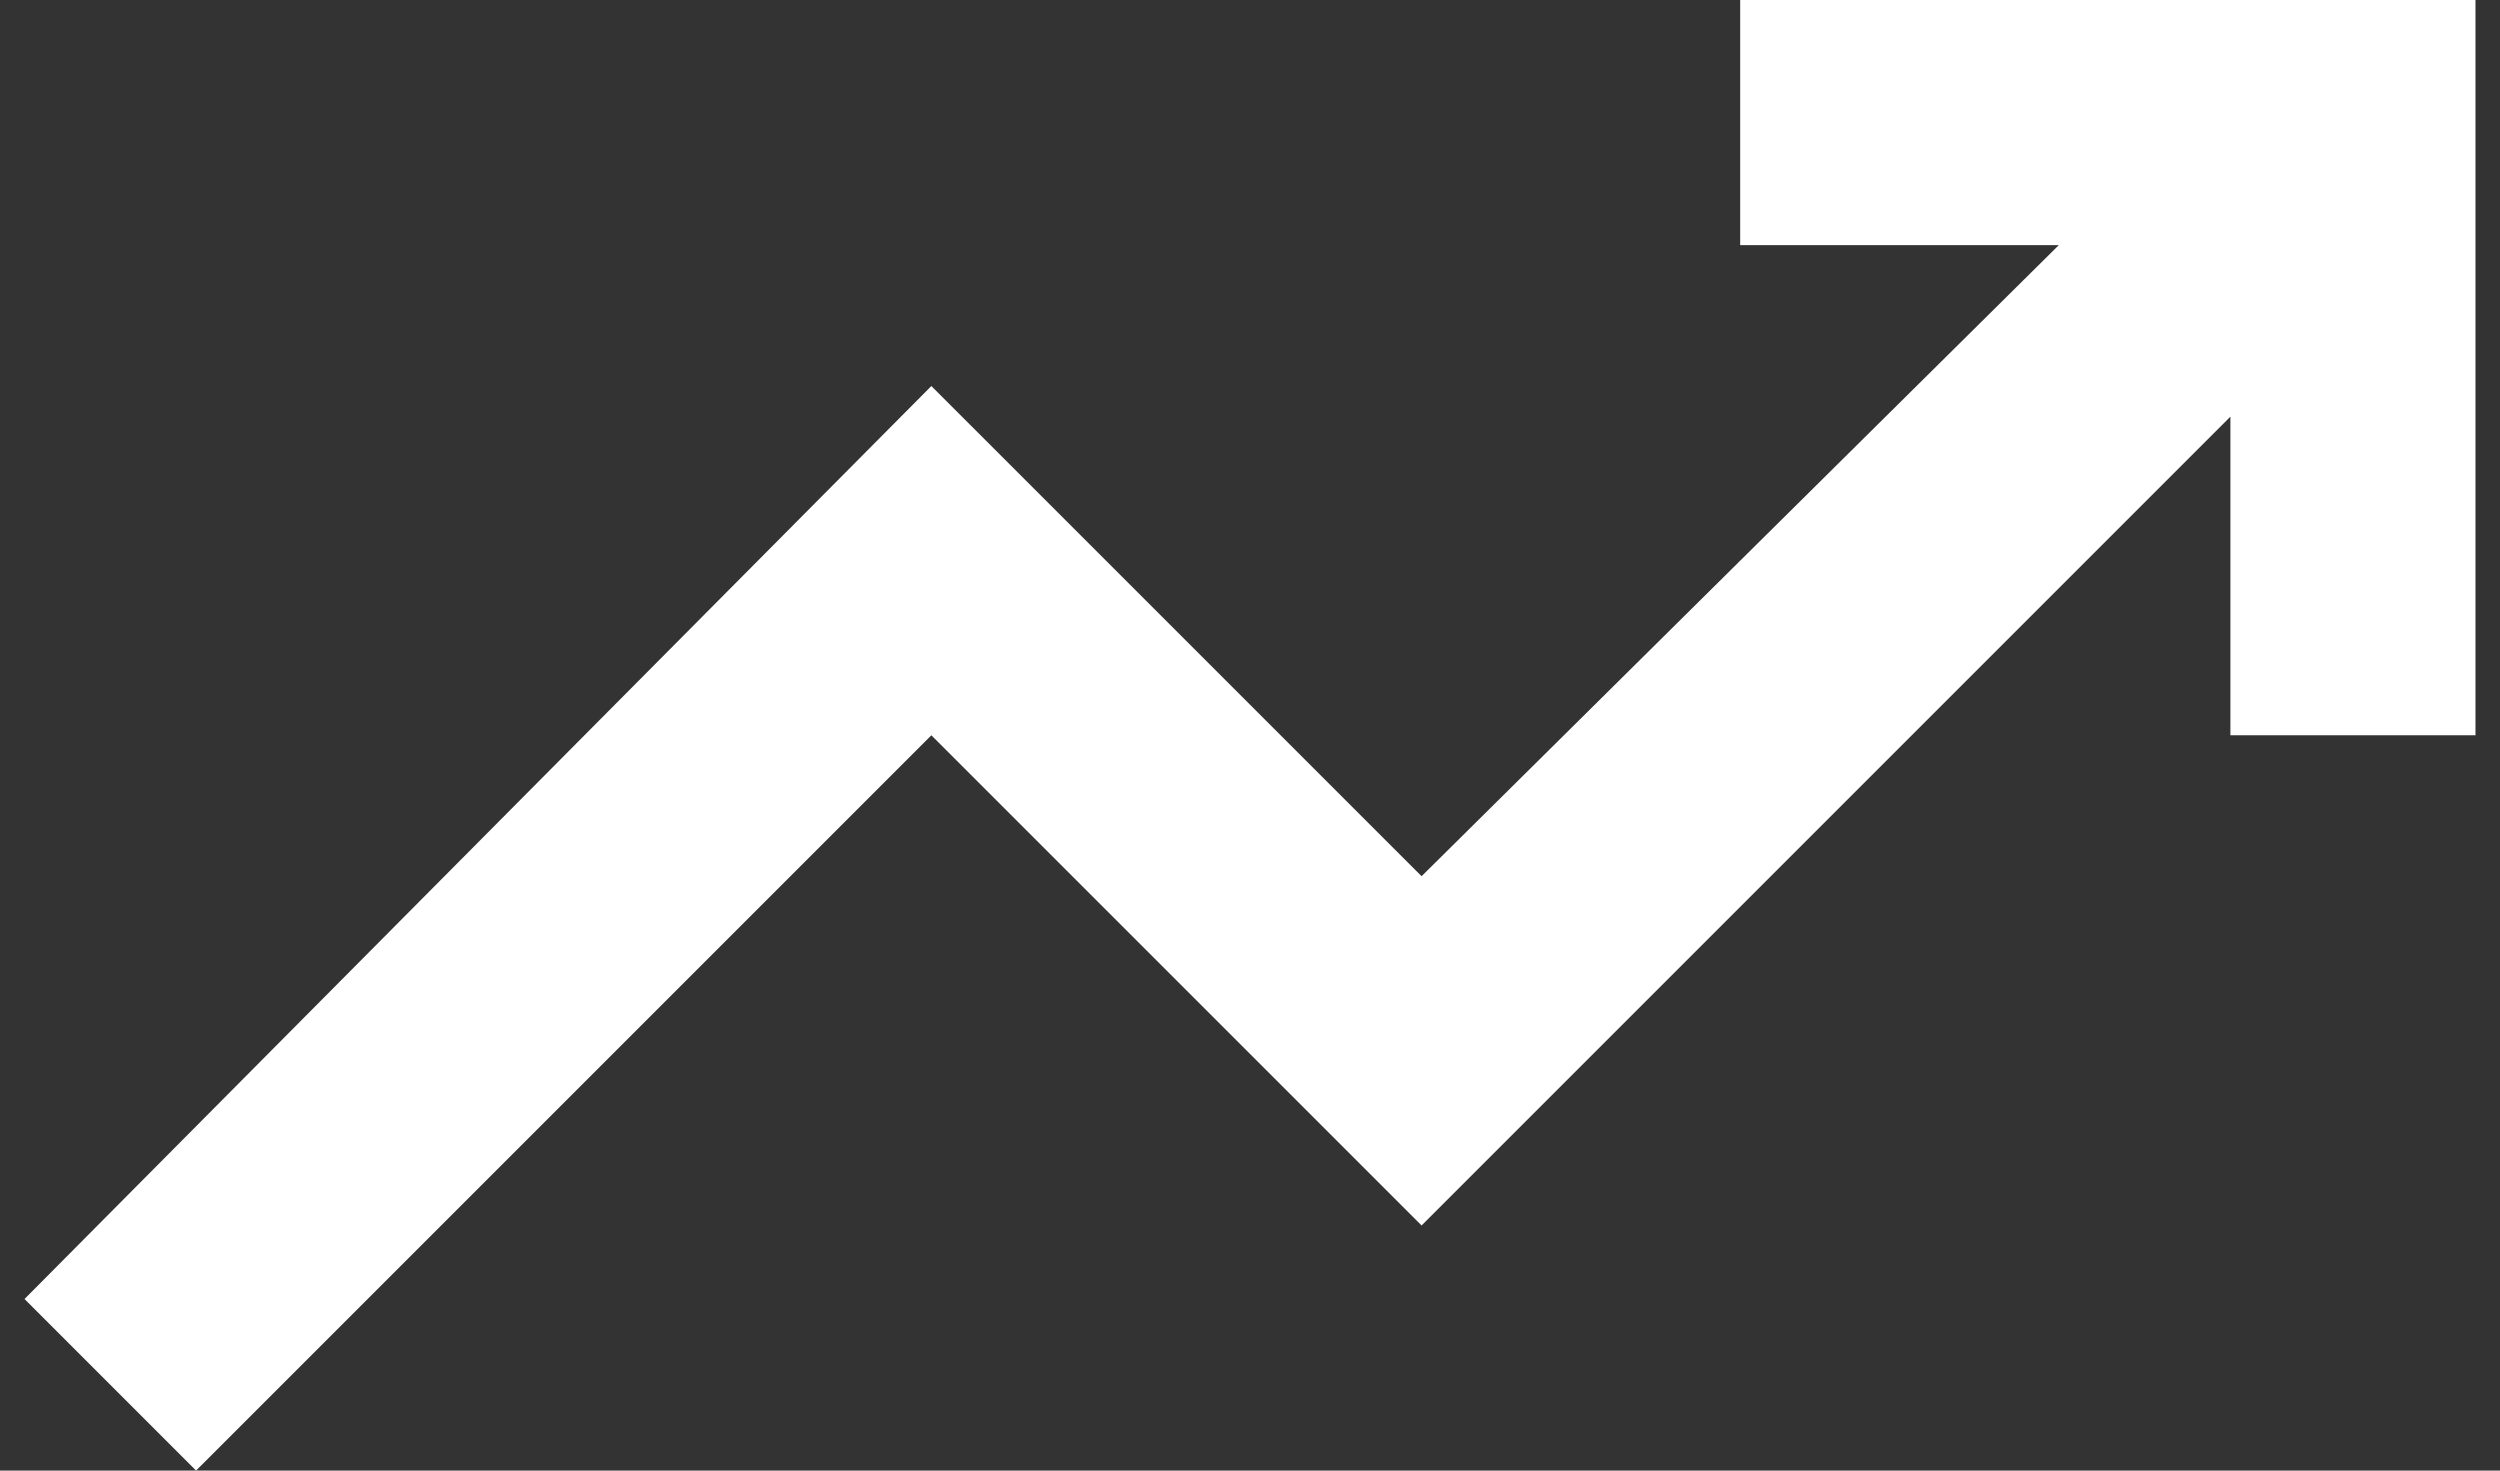 <svg width="68" height="40" viewBox="0 0 68 40" fill="none" xmlns="http://www.w3.org/2000/svg">
<rect x="0" y="0" width="68" height="40" fill="#333333" stroke="none"/>
<path d="M5.333 40L0.667 35.333L25.333 10.5L38.667 23.833L56 6.667H47.333V0H67.333V20H60.667V11.333L38.667 33.333L25.333 20L5.333 40Z" fill="white"/>
</svg>
